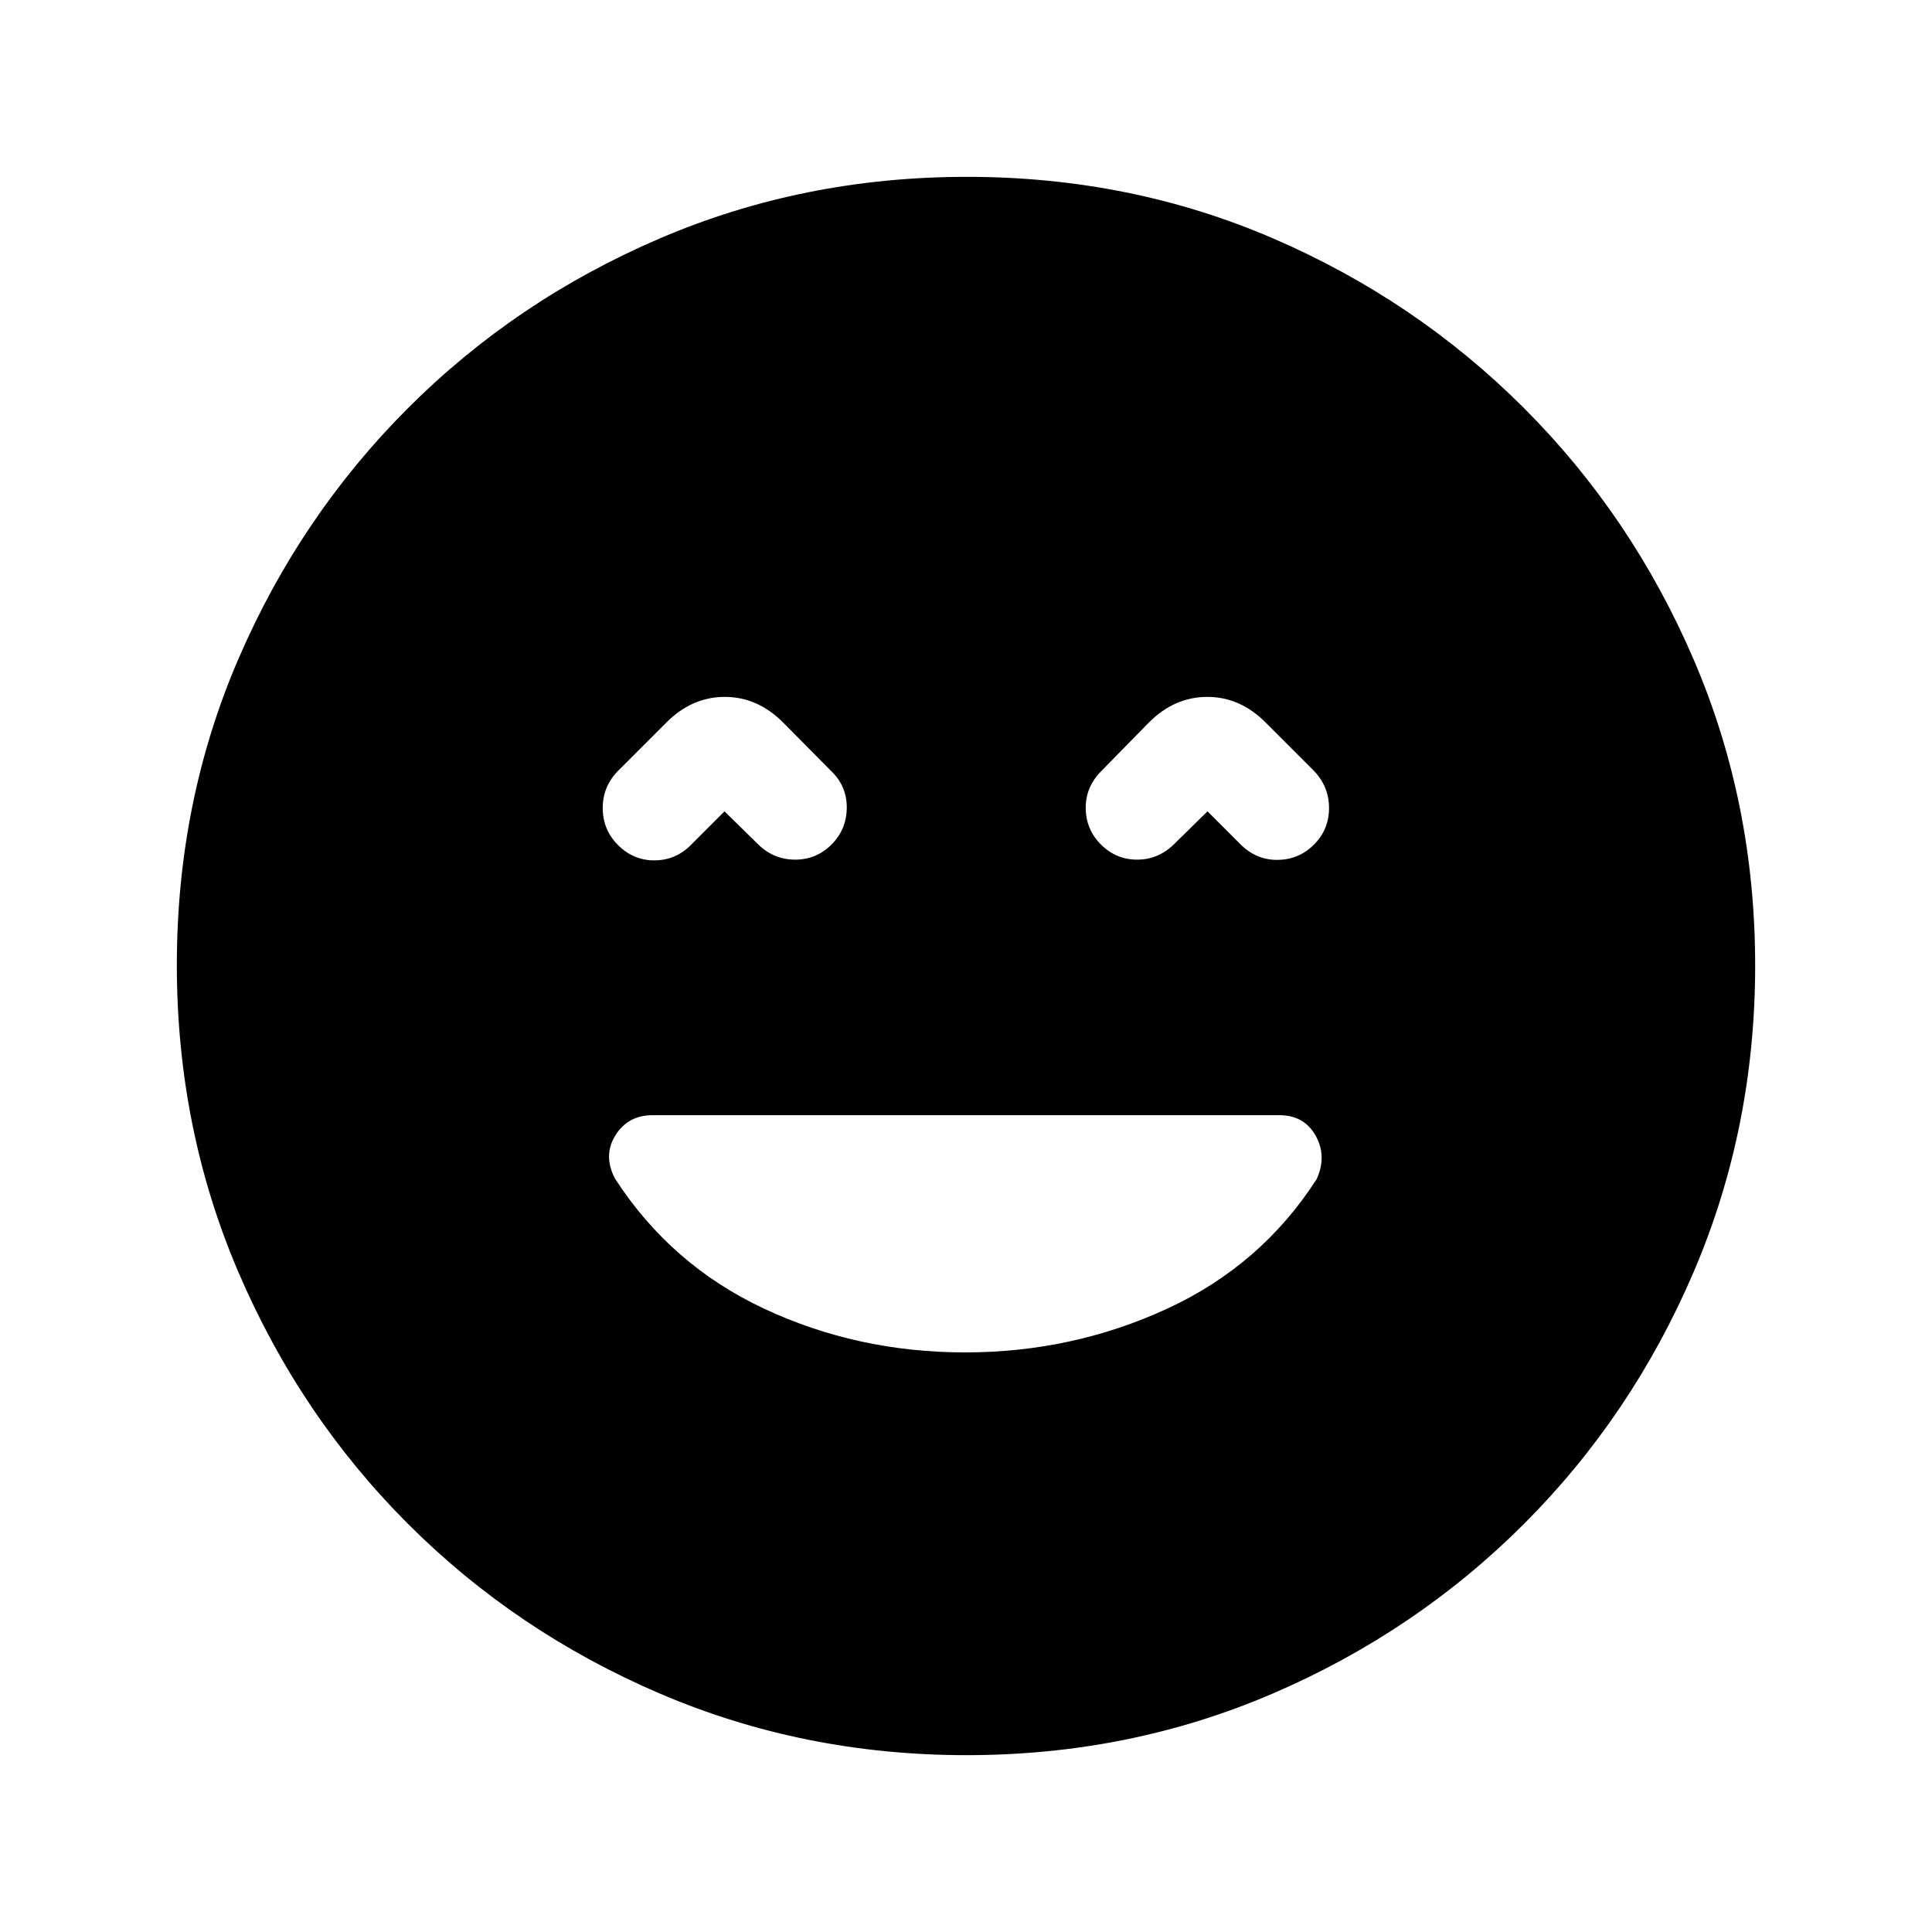 <svg xmlns="http://www.w3.org/2000/svg" height="20" viewBox="0 -960 960 960" width="20"><path d="M479.56-288q53.16 0 100.14-21.6 46.97-21.6 74.57-64.55 5.16-11.48-.57-21.6-5.74-10.12-17.98-10.12H324.28q-12.24 0-18.48 10-6.23 10-.23 21.48 27.76 42.96 74.11 64.67Q426.04-288 479.56-288ZM360-556.85l16.63 16.32q7.81 7.68 18.43 7.68 10.61 0 18.09-7.48 7.48-7.47 7.6-18.19.12-10.72-7.6-18.2l-24.08-24.32q-12.68-12.68-28.95-12.68t-28.95 12.68l-24.32 24.32q-7.48 7.84-7.36 18.5.12 10.65 7.6 18.13 7.71 7.72 18.31 7.6 10.6-.12 18.08-7.84L360-556.85Zm240 0 16.52 16.52q7.84 7.72 18.38 7.6 10.53-.12 18.01-7.6 7.48-7.47 7.48-18.13 0-10.65-7.48-18.5l-24.08-24.08q-12.68-12.68-28.95-12.68t-28.95 12.68l-23.84 24.32q-7.72 7.84-7.6 18.38.12 10.54 7.6 18.01 7.48 7.48 17.97 7.48 10.5 0 18.31-7.68L600-556.85ZM480.28-87.87q-80.95 0-152.39-30.6-71.43-30.6-125.13-84.29-53.69-53.7-84.29-125.09-30.6-71.39-30.6-152.61 0-81.21 30.6-152.15 30.6-70.93 84.29-124.63 53.7-53.69 125.09-84.29 71.39-30.6 152.61-30.6 81.21 0 152.15 30.6 70.93 30.6 124.63 84.29 53.69 53.7 84.29 124.86 30.6 71.15 30.6 152.1 0 80.95-30.6 152.39-30.6 71.43-84.29 125.13-53.7 53.69-124.86 84.29-71.15 30.6-152.1 30.6Z"/></svg>